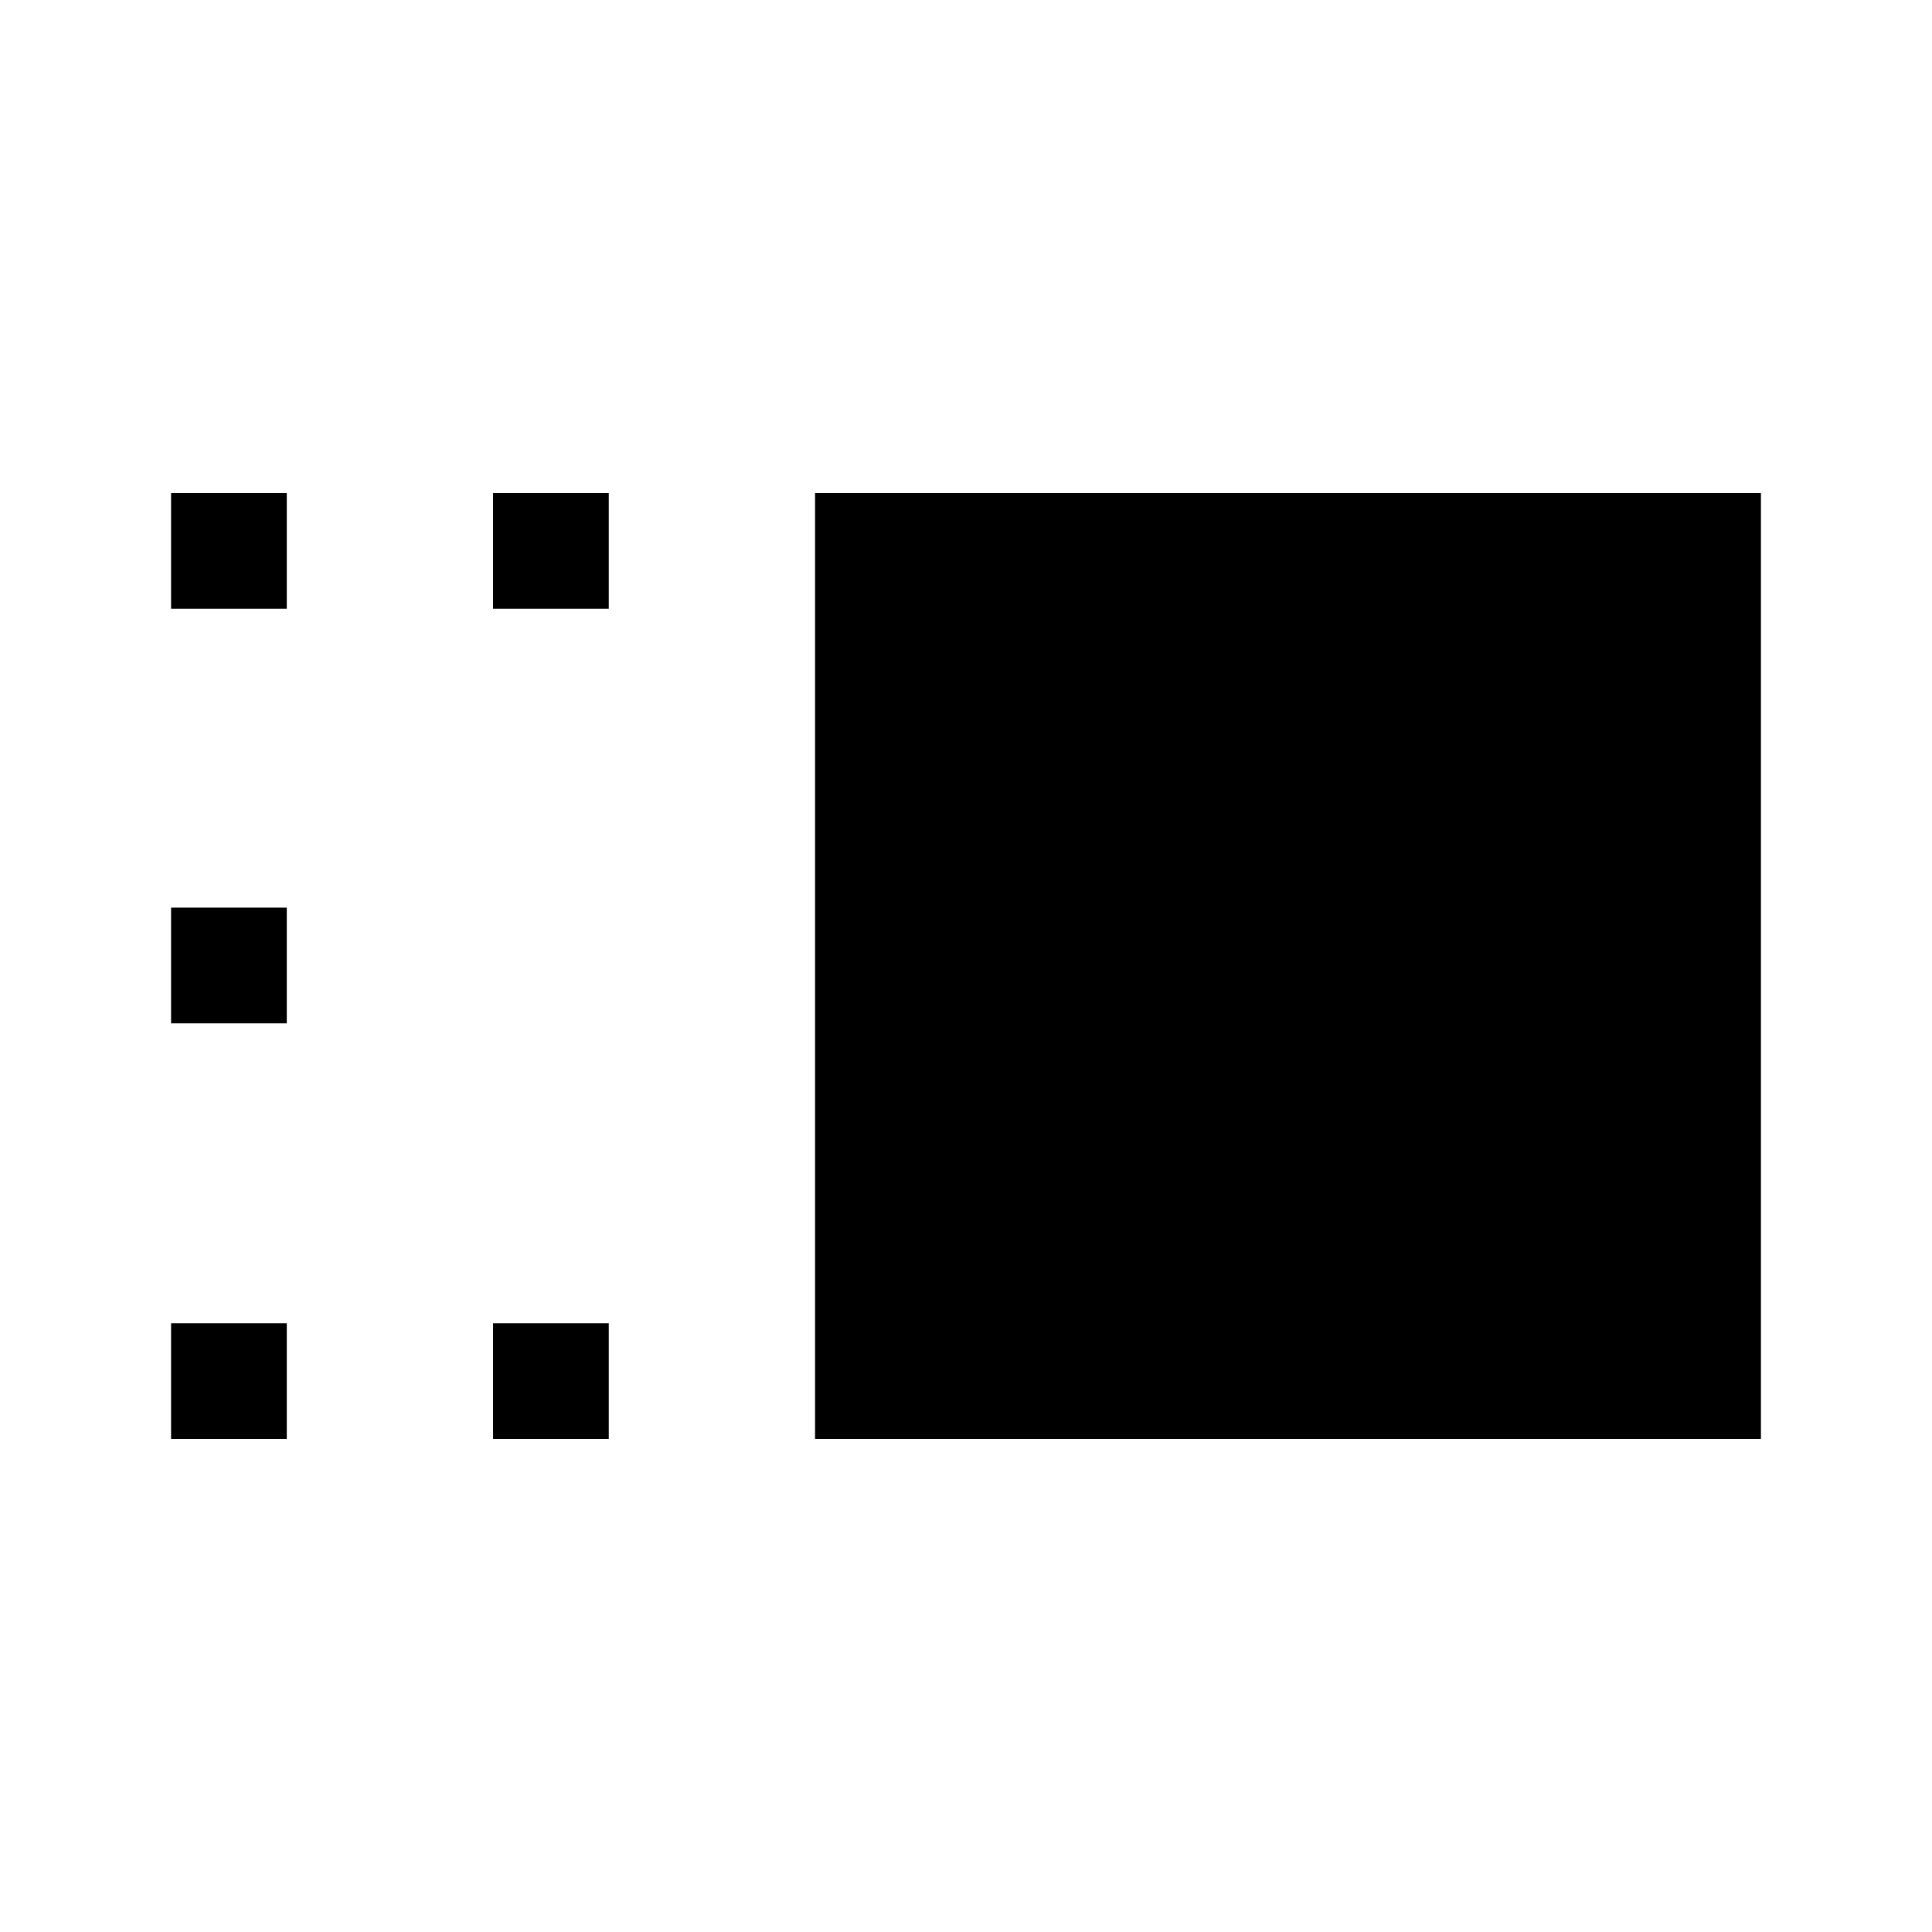 <svg xmlns="http://www.w3.org/2000/svg" height="48" viewBox="0 -960 960 960" width="48"><path d="M405-245v-470h470v470H405Zm-160 0v-57.5h57.5v57.5H245Zm0-412.5V-715h57.5v57.5H245ZM85-245v-57.5h57.5v57.5H85Zm0-206.5V-509h57.5v57.5H85Zm0-206V-715h57.5v57.5H85Z"/></svg>